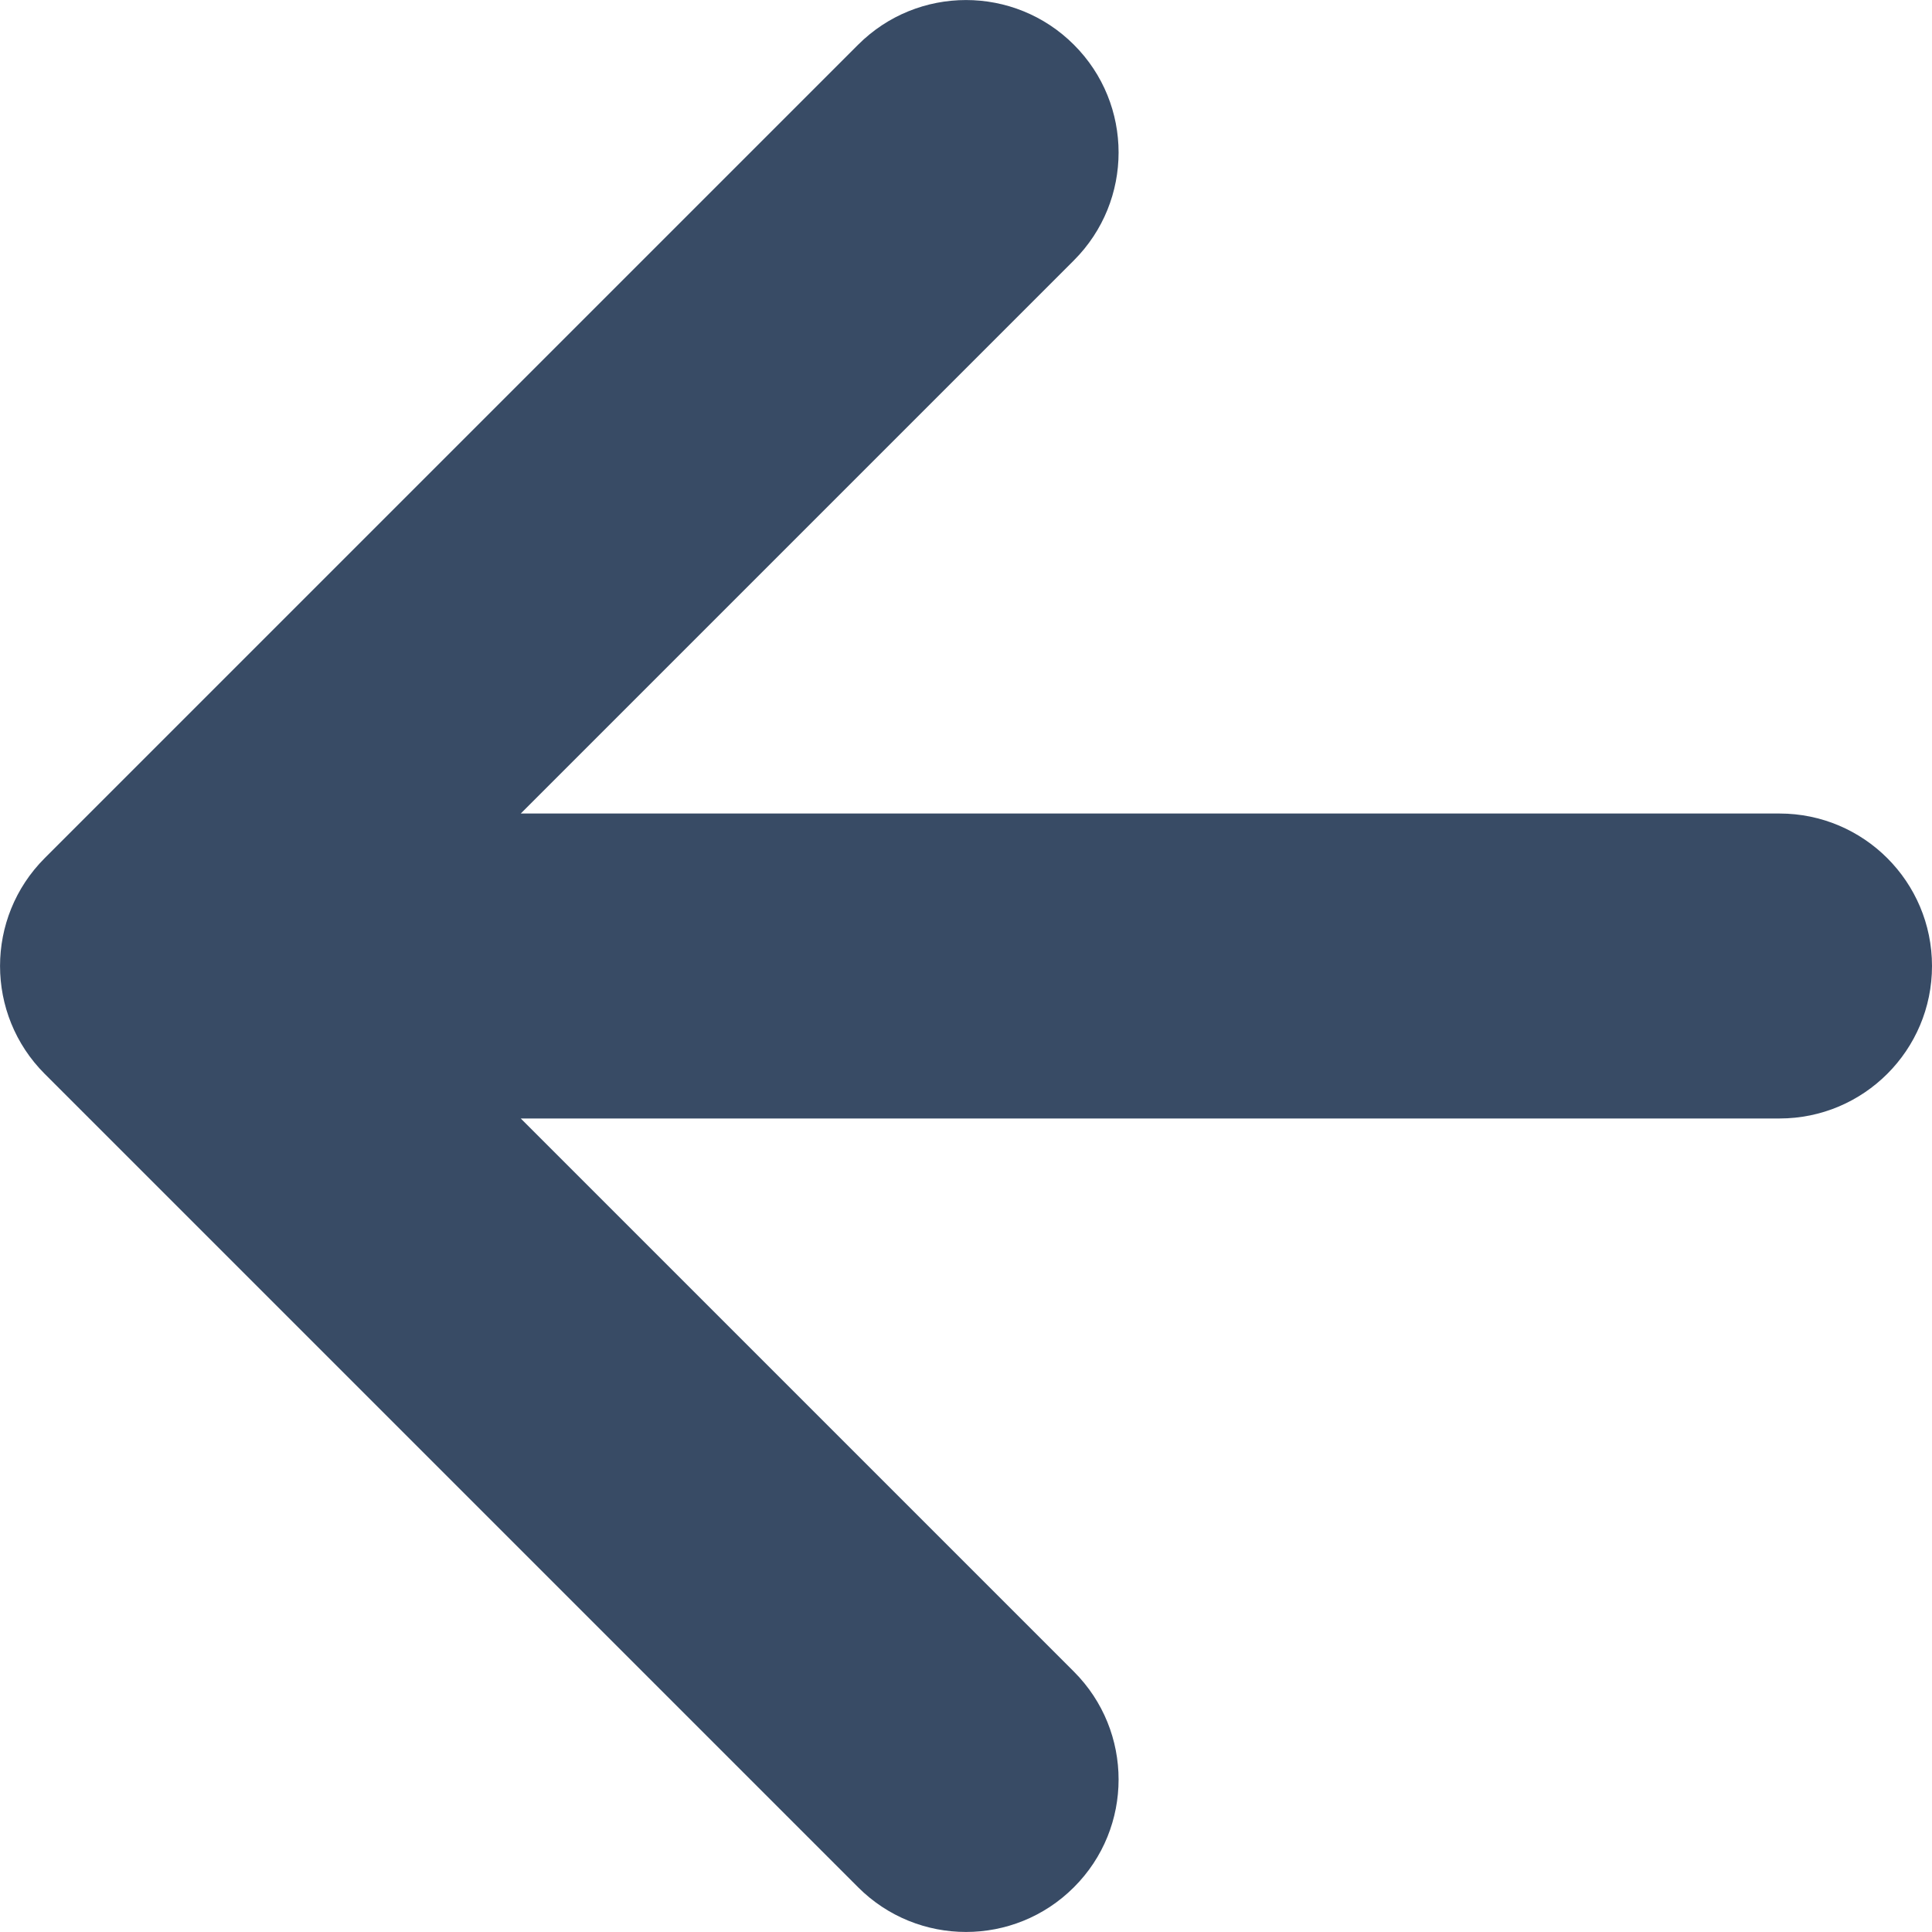<svg width="13" height="13" viewBox="0 0 13 13" fill="none" xmlns="http://www.w3.org/2000/svg">
    <path class="back-button-svg-path" fill-rule="evenodd" clip-rule="evenodd" d="M7.226 0.301C7.627 0.701 7.627 1.351 7.226 1.752L3.504 5.474H11.974C12.54 5.474 13 5.933 13 6.5C13 7.067 12.54 7.526 11.974 7.526H3.504L7.226 11.248C7.627 11.649 7.627 12.299 7.226 12.699C6.825 13.1 6.175 13.1 5.774 12.699L0.301 7.226C-0.1 6.825 -0.1 6.175 0.301 5.774L5.774 0.301C6.175 -0.1 6.825 -0.1 7.226 0.301Z" fill="#384B65"/>
</svg>
